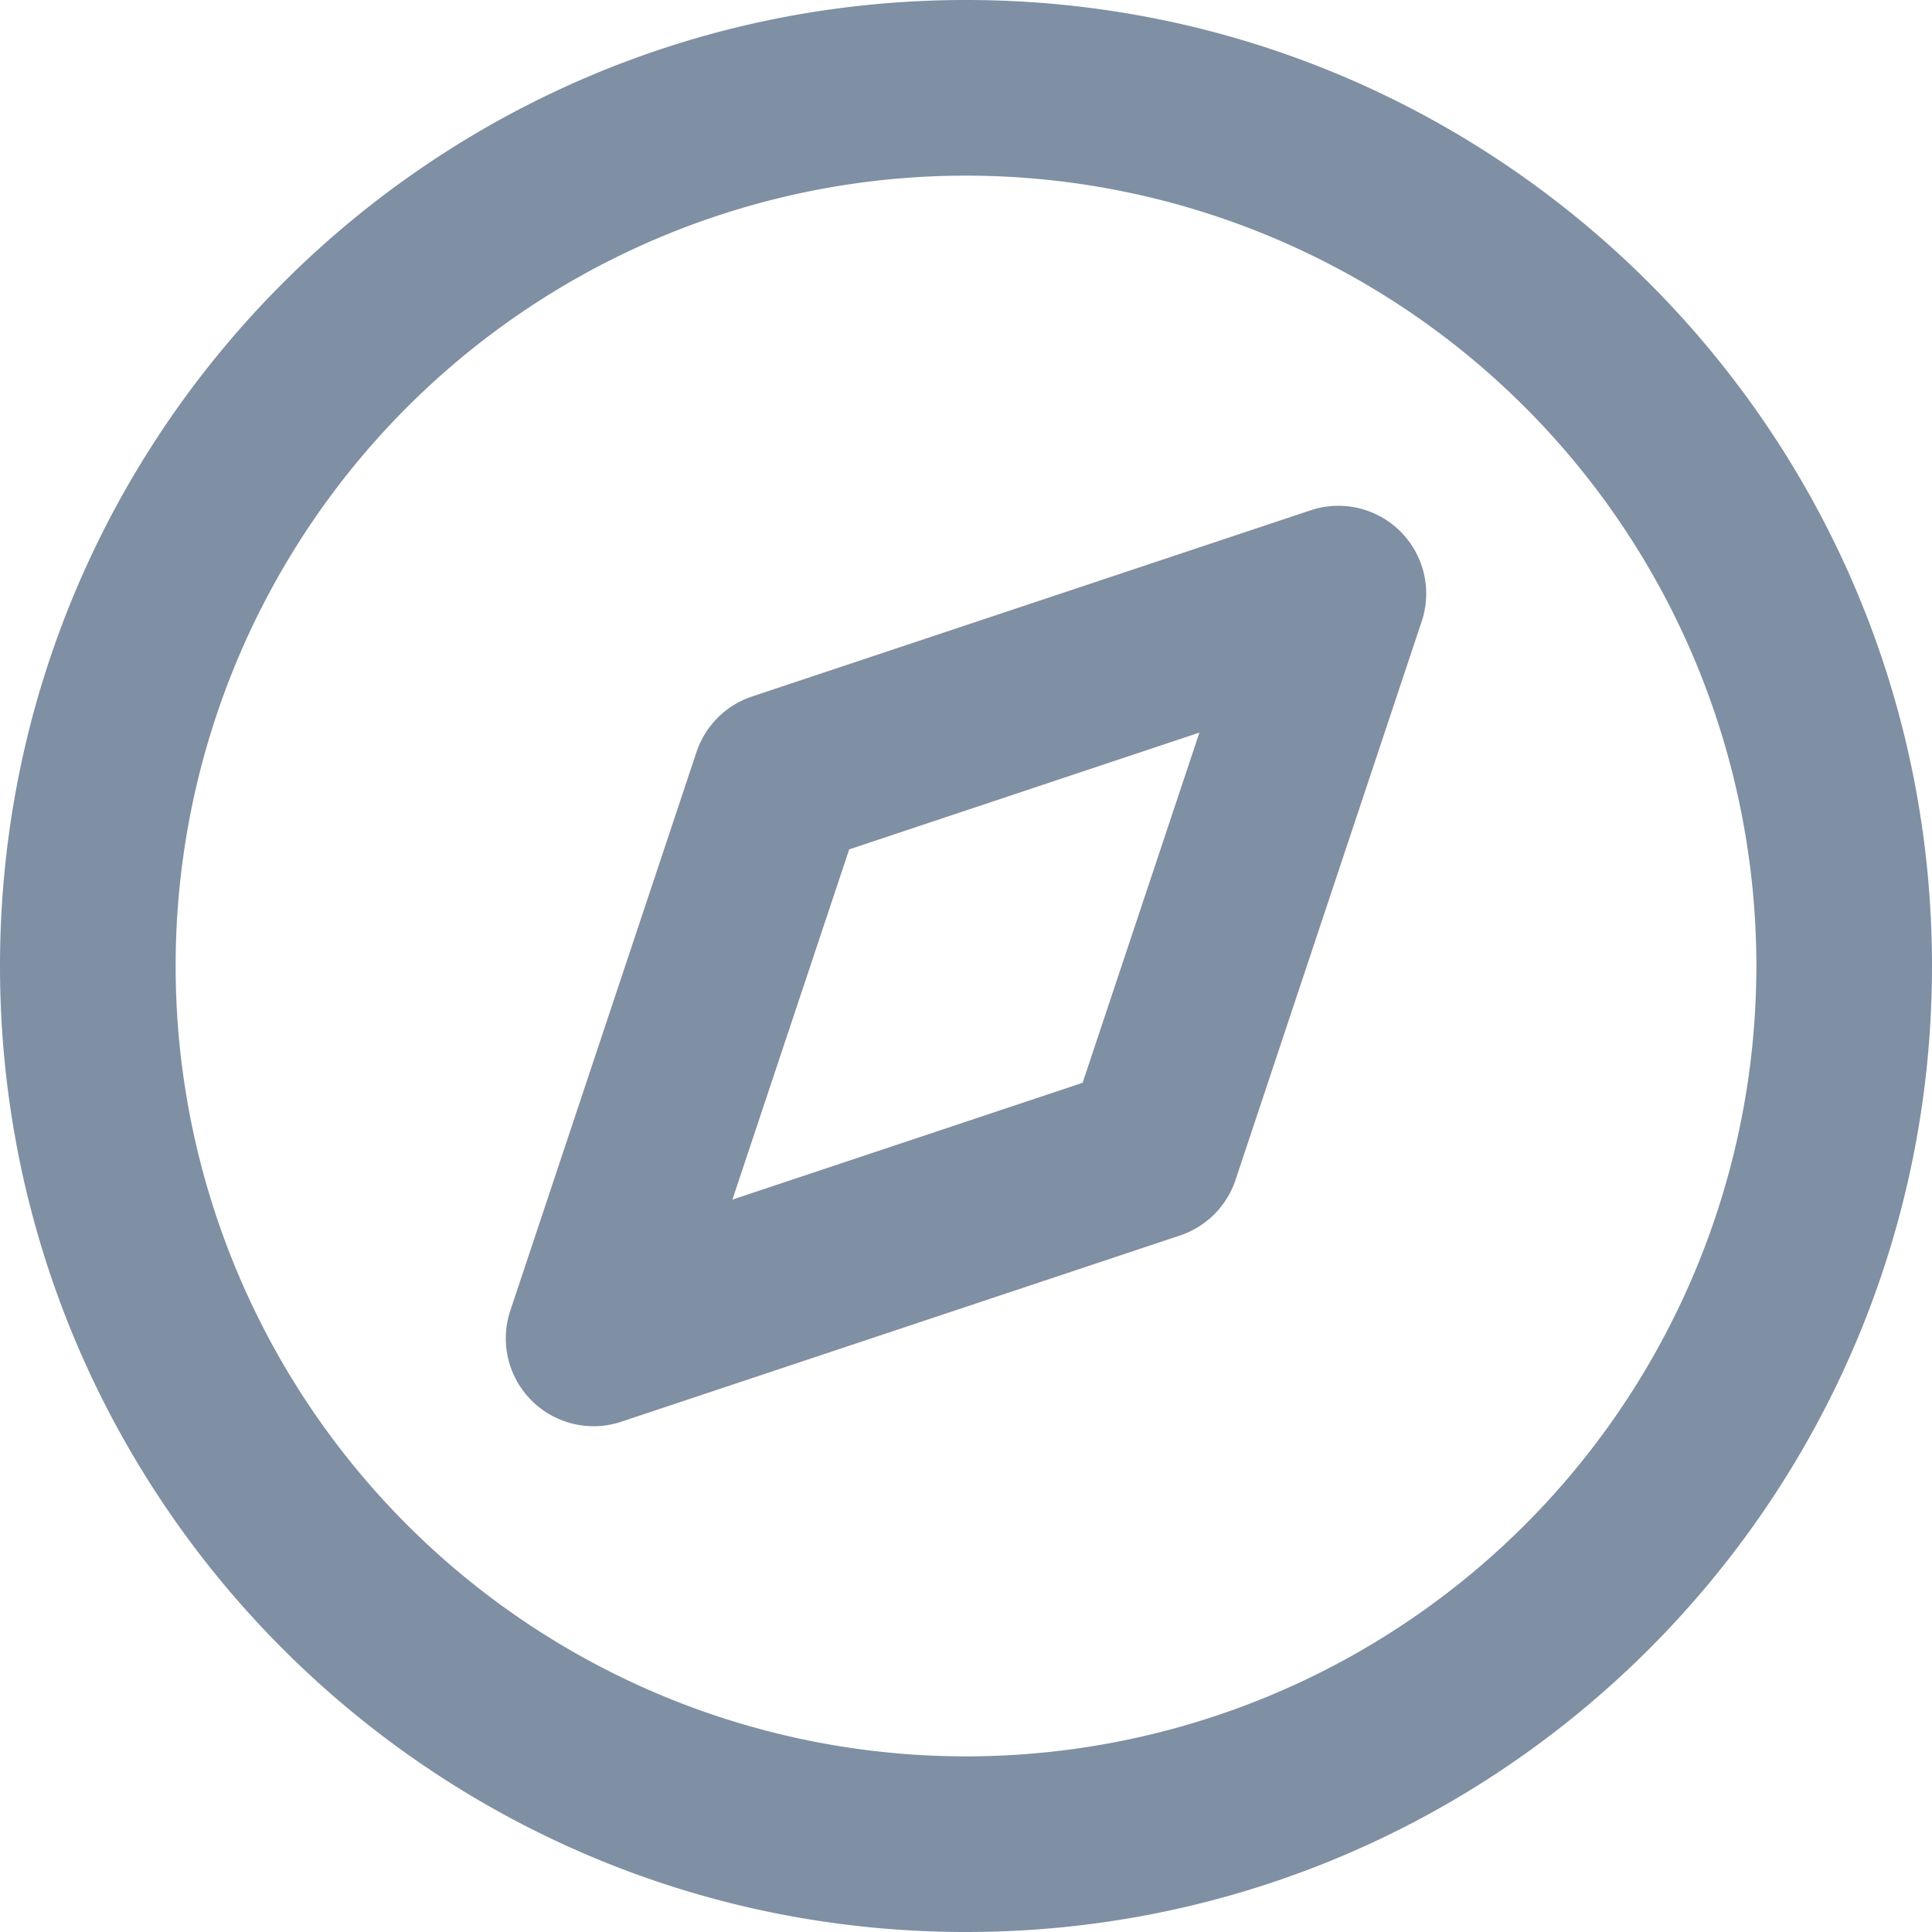 <svg width="22" height="22" fill="none" xmlns="http://www.w3.org/2000/svg"><path fill-rule="evenodd" clip-rule="evenodd" d="M2 11a9 9 0 1 1 18 0 9 9 0 0 1-18 0Zm9-11C4.925 0 0 4.925 0 11s4.925 11 11 11 11-4.925 11-11S17.075 0 11 0Zm5.189 7.076a1 1 0 0 0-1.265-1.265l-6.36 2.12a1 1 0 0 0-.633.633l-2.12 6.36a1 1 0 0 0 1.265 1.265l6.36-2.12a1 1 0 0 0 .633-.633l2.12-6.36ZM8.34 13.66l1.33-3.988 3.988-1.33-1.33 3.988-3.988 1.33Z" fill="#7F8FA4"/></svg>